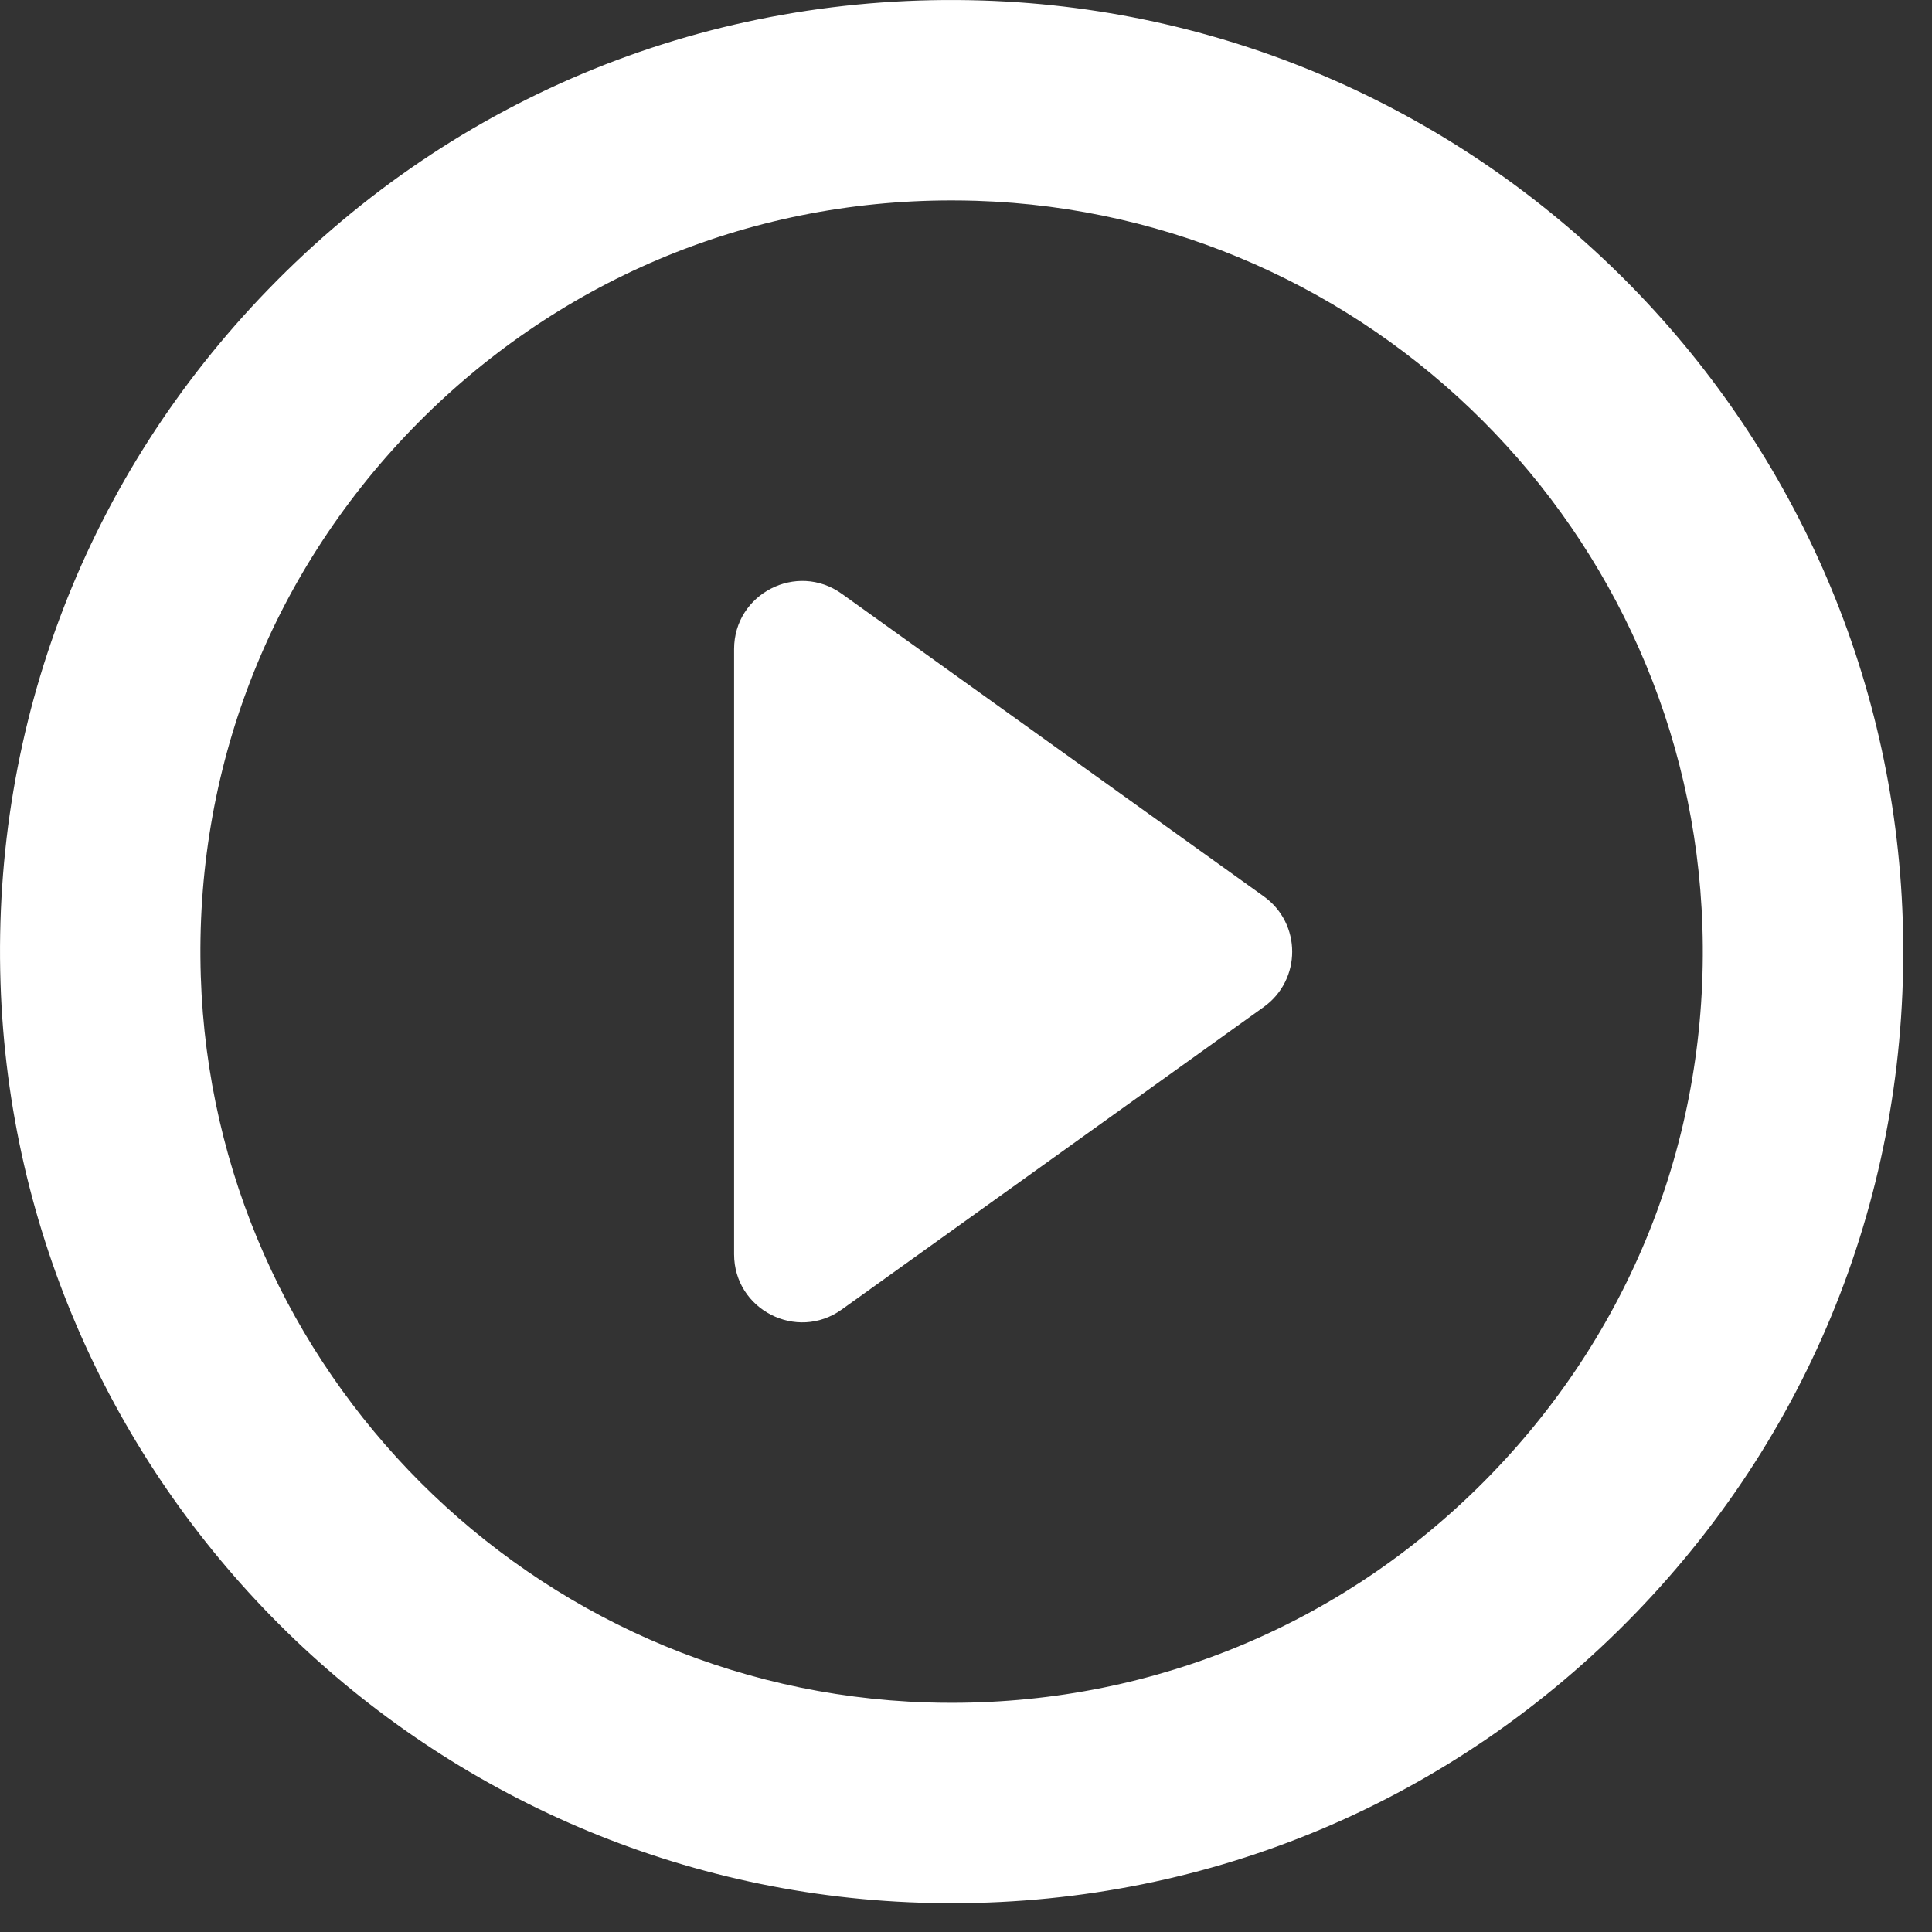 <svg width="30" height="30" viewBox="0 0 30 30" fill="none" xmlns="http://www.w3.org/2000/svg">
<rect x="0" y="0" width="30" height="30" fill="#333333" stroke="none"/>
<g id="Group">
<path id="Vector" d="M29.546 14.294C29.298 6.531 23.022 0.256 15.259 0.008C11.035 -0.126 7.083 1.482 4.162 4.497C1.354 7.396 -0.121 11.218 0.008 15.259C0.256 23.022 6.531 29.297 14.294 29.545C14.456 29.55 14.616 29.553 14.777 29.553C18.813 29.553 22.582 27.956 25.391 25.056C28.199 22.157 29.674 18.335 29.546 14.294ZM23.156 22.891C20.939 25.18 17.963 26.441 14.777 26.441C14.649 26.441 14.522 26.439 14.393 26.435C8.266 26.239 3.314 21.287 3.118 15.16C3.016 11.968 4.181 8.951 6.397 6.662C8.615 4.373 11.591 3.112 14.777 3.112C14.904 3.112 15.031 3.114 15.16 3.118C21.287 3.314 26.239 8.266 26.435 14.393C26.537 17.585 25.372 20.603 23.156 22.891Z" fill="white"/>
<path id="Vector_2" d="M19.624 13.919L13.071 9.22C12.372 8.719 11.399 9.219 11.399 10.079V19.476C11.399 20.336 12.372 20.835 13.071 20.334L19.624 15.636C20.212 15.214 20.212 14.34 19.624 13.919Z" fill="white"/>
</g>
</svg>
